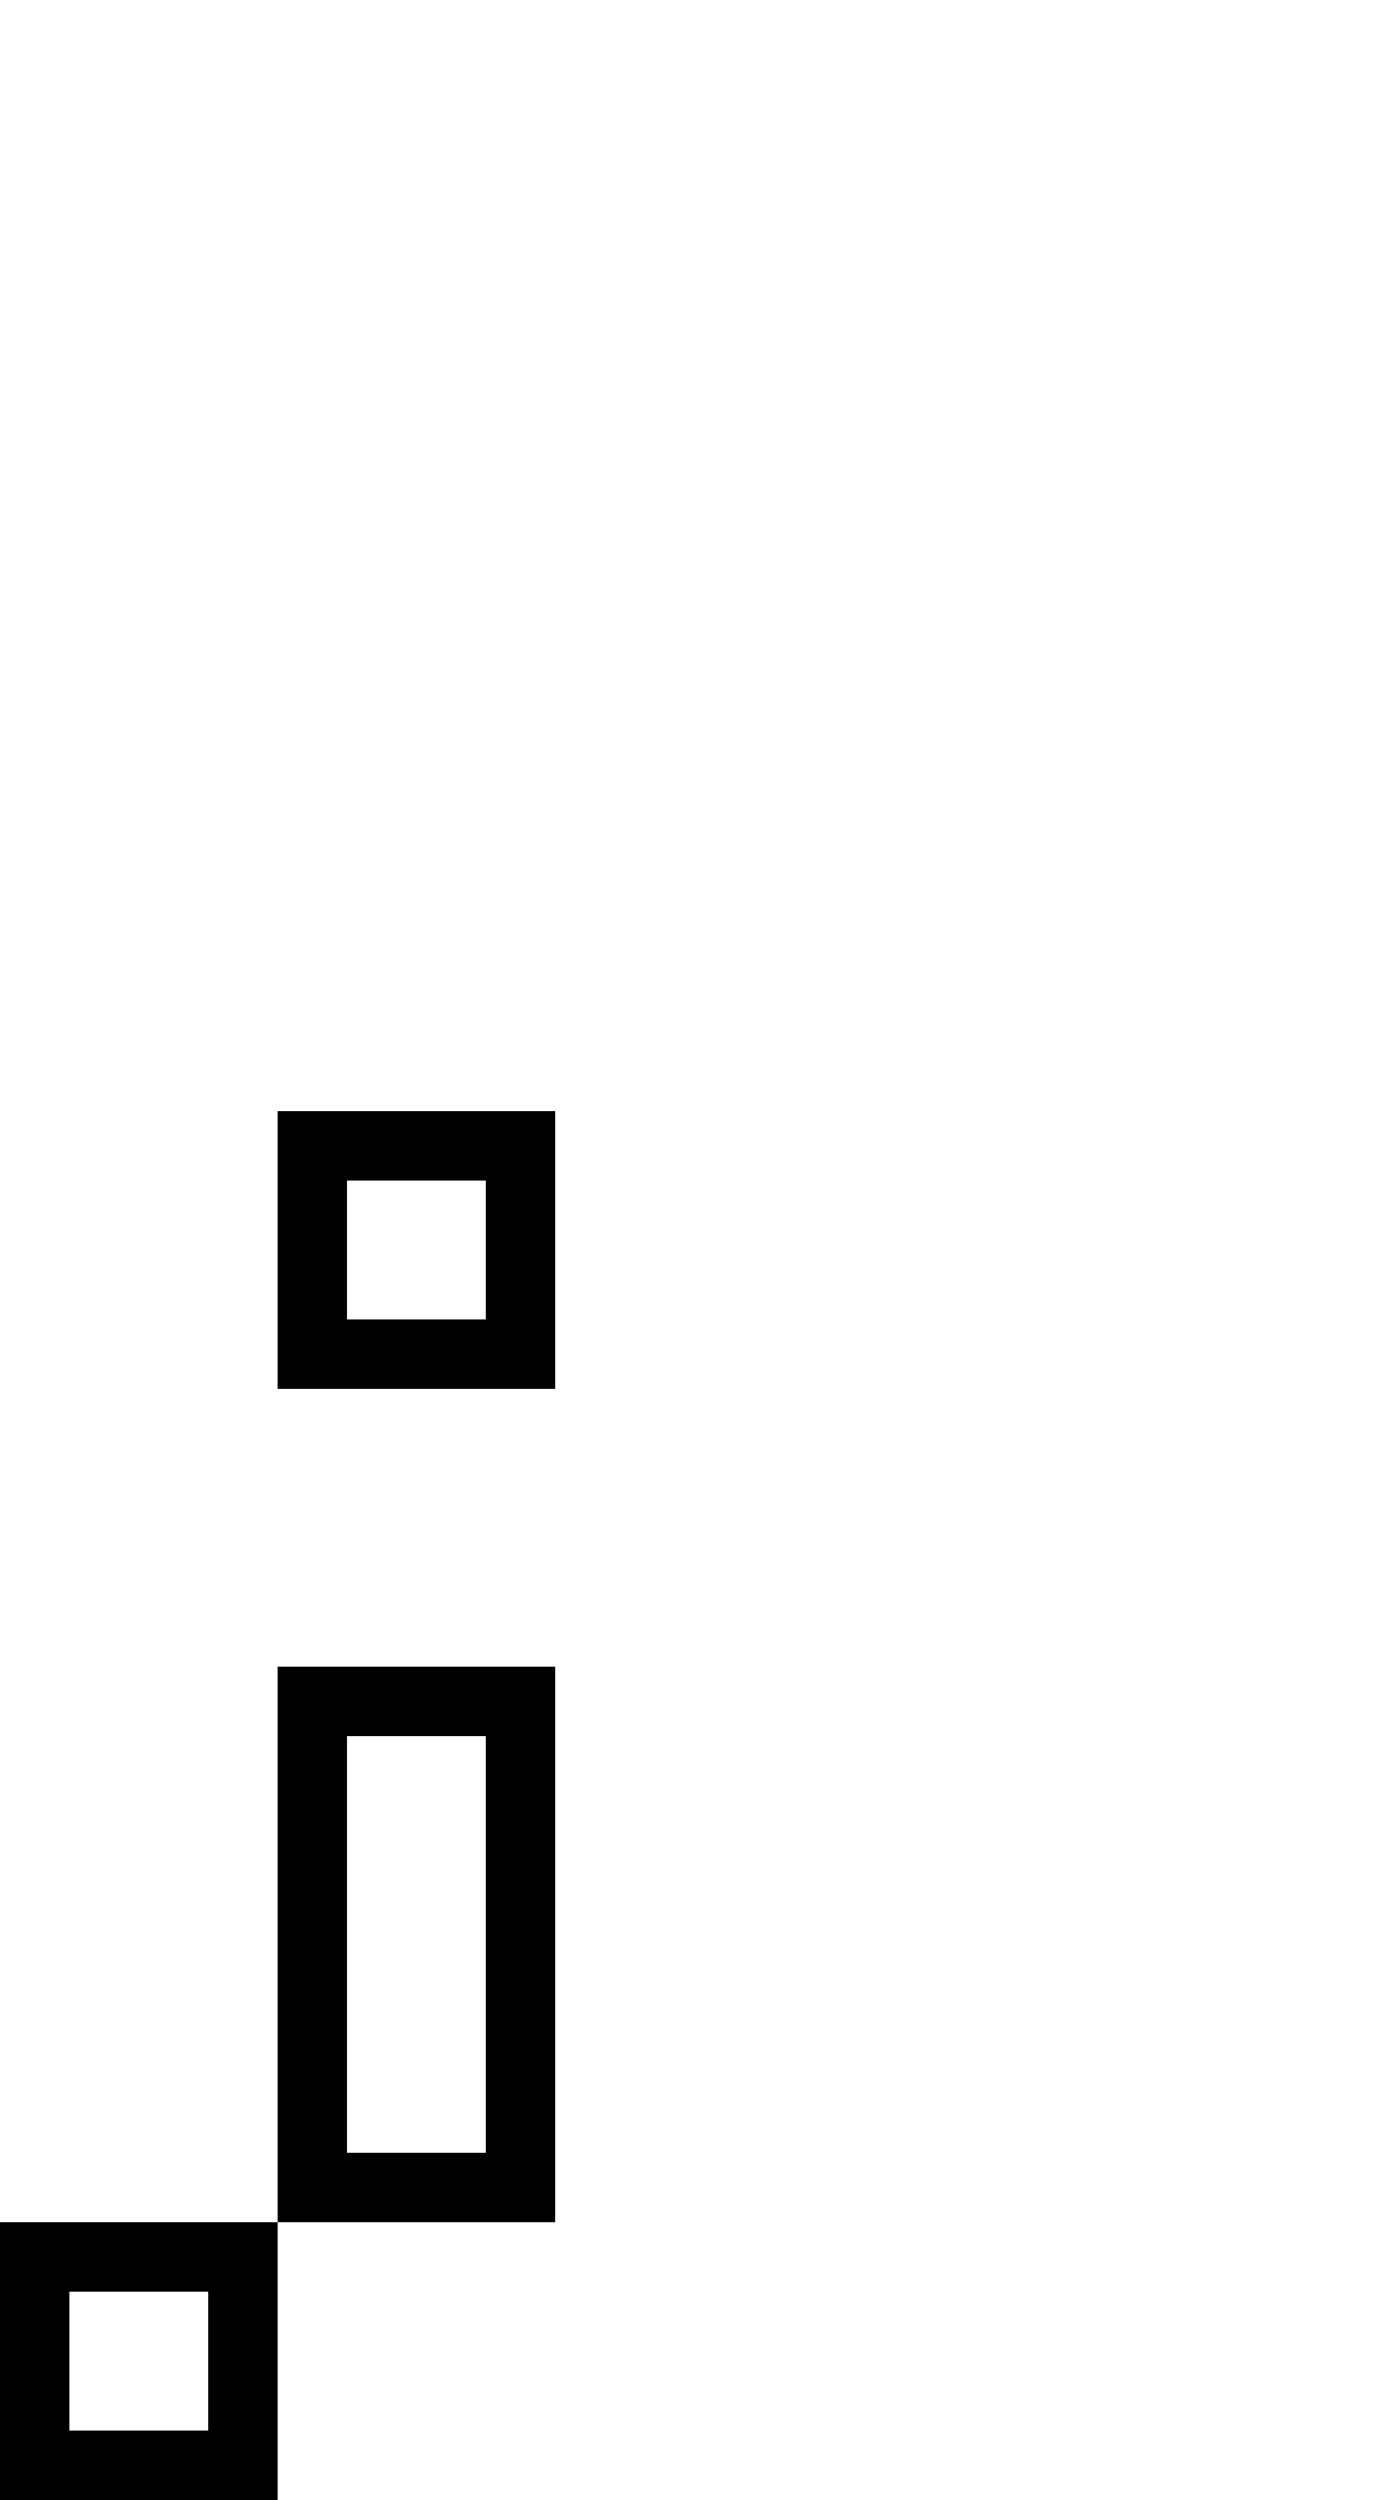 <?xml version="1.0" encoding="utf-8"?>
<!-- Generator: Adobe Illustrator 13.0.0, SVG Export Plug-In . SVG Version: 6.00 Build 14948)  -->
<!DOCTYPE svg PUBLIC "-//W3C//DTD SVG 1.1//EN" "http://www.w3.org/Graphics/SVG/1.1/DTD/svg11.dtd">
<svg version="1.1" xmlns="http://www.w3.org/2000/svg" xmlns:xlink="http://www.w3.org/1999/xlink" x="0px" y="0px" width="20px"
	 height="36px" viewBox="0 0 20 36" enable-background="new 0 0 20 36" xml:space="preserve">
<g id="Calque_3">
	<rect fill="none" width="20" height="36"/>
	<g>
		<path d="M4,24v8h4v-8H4z M7,31H5v-6h2V31z M0,36h4v-4H0V36z M1,33h2v2H1V33z"/>
		<path d="M4,16v4h4v-4H4z M7,19H5v-2h2V19z"/>
	</g>
</g>
<g id="Mode_Isolation">
</g>
</svg>
